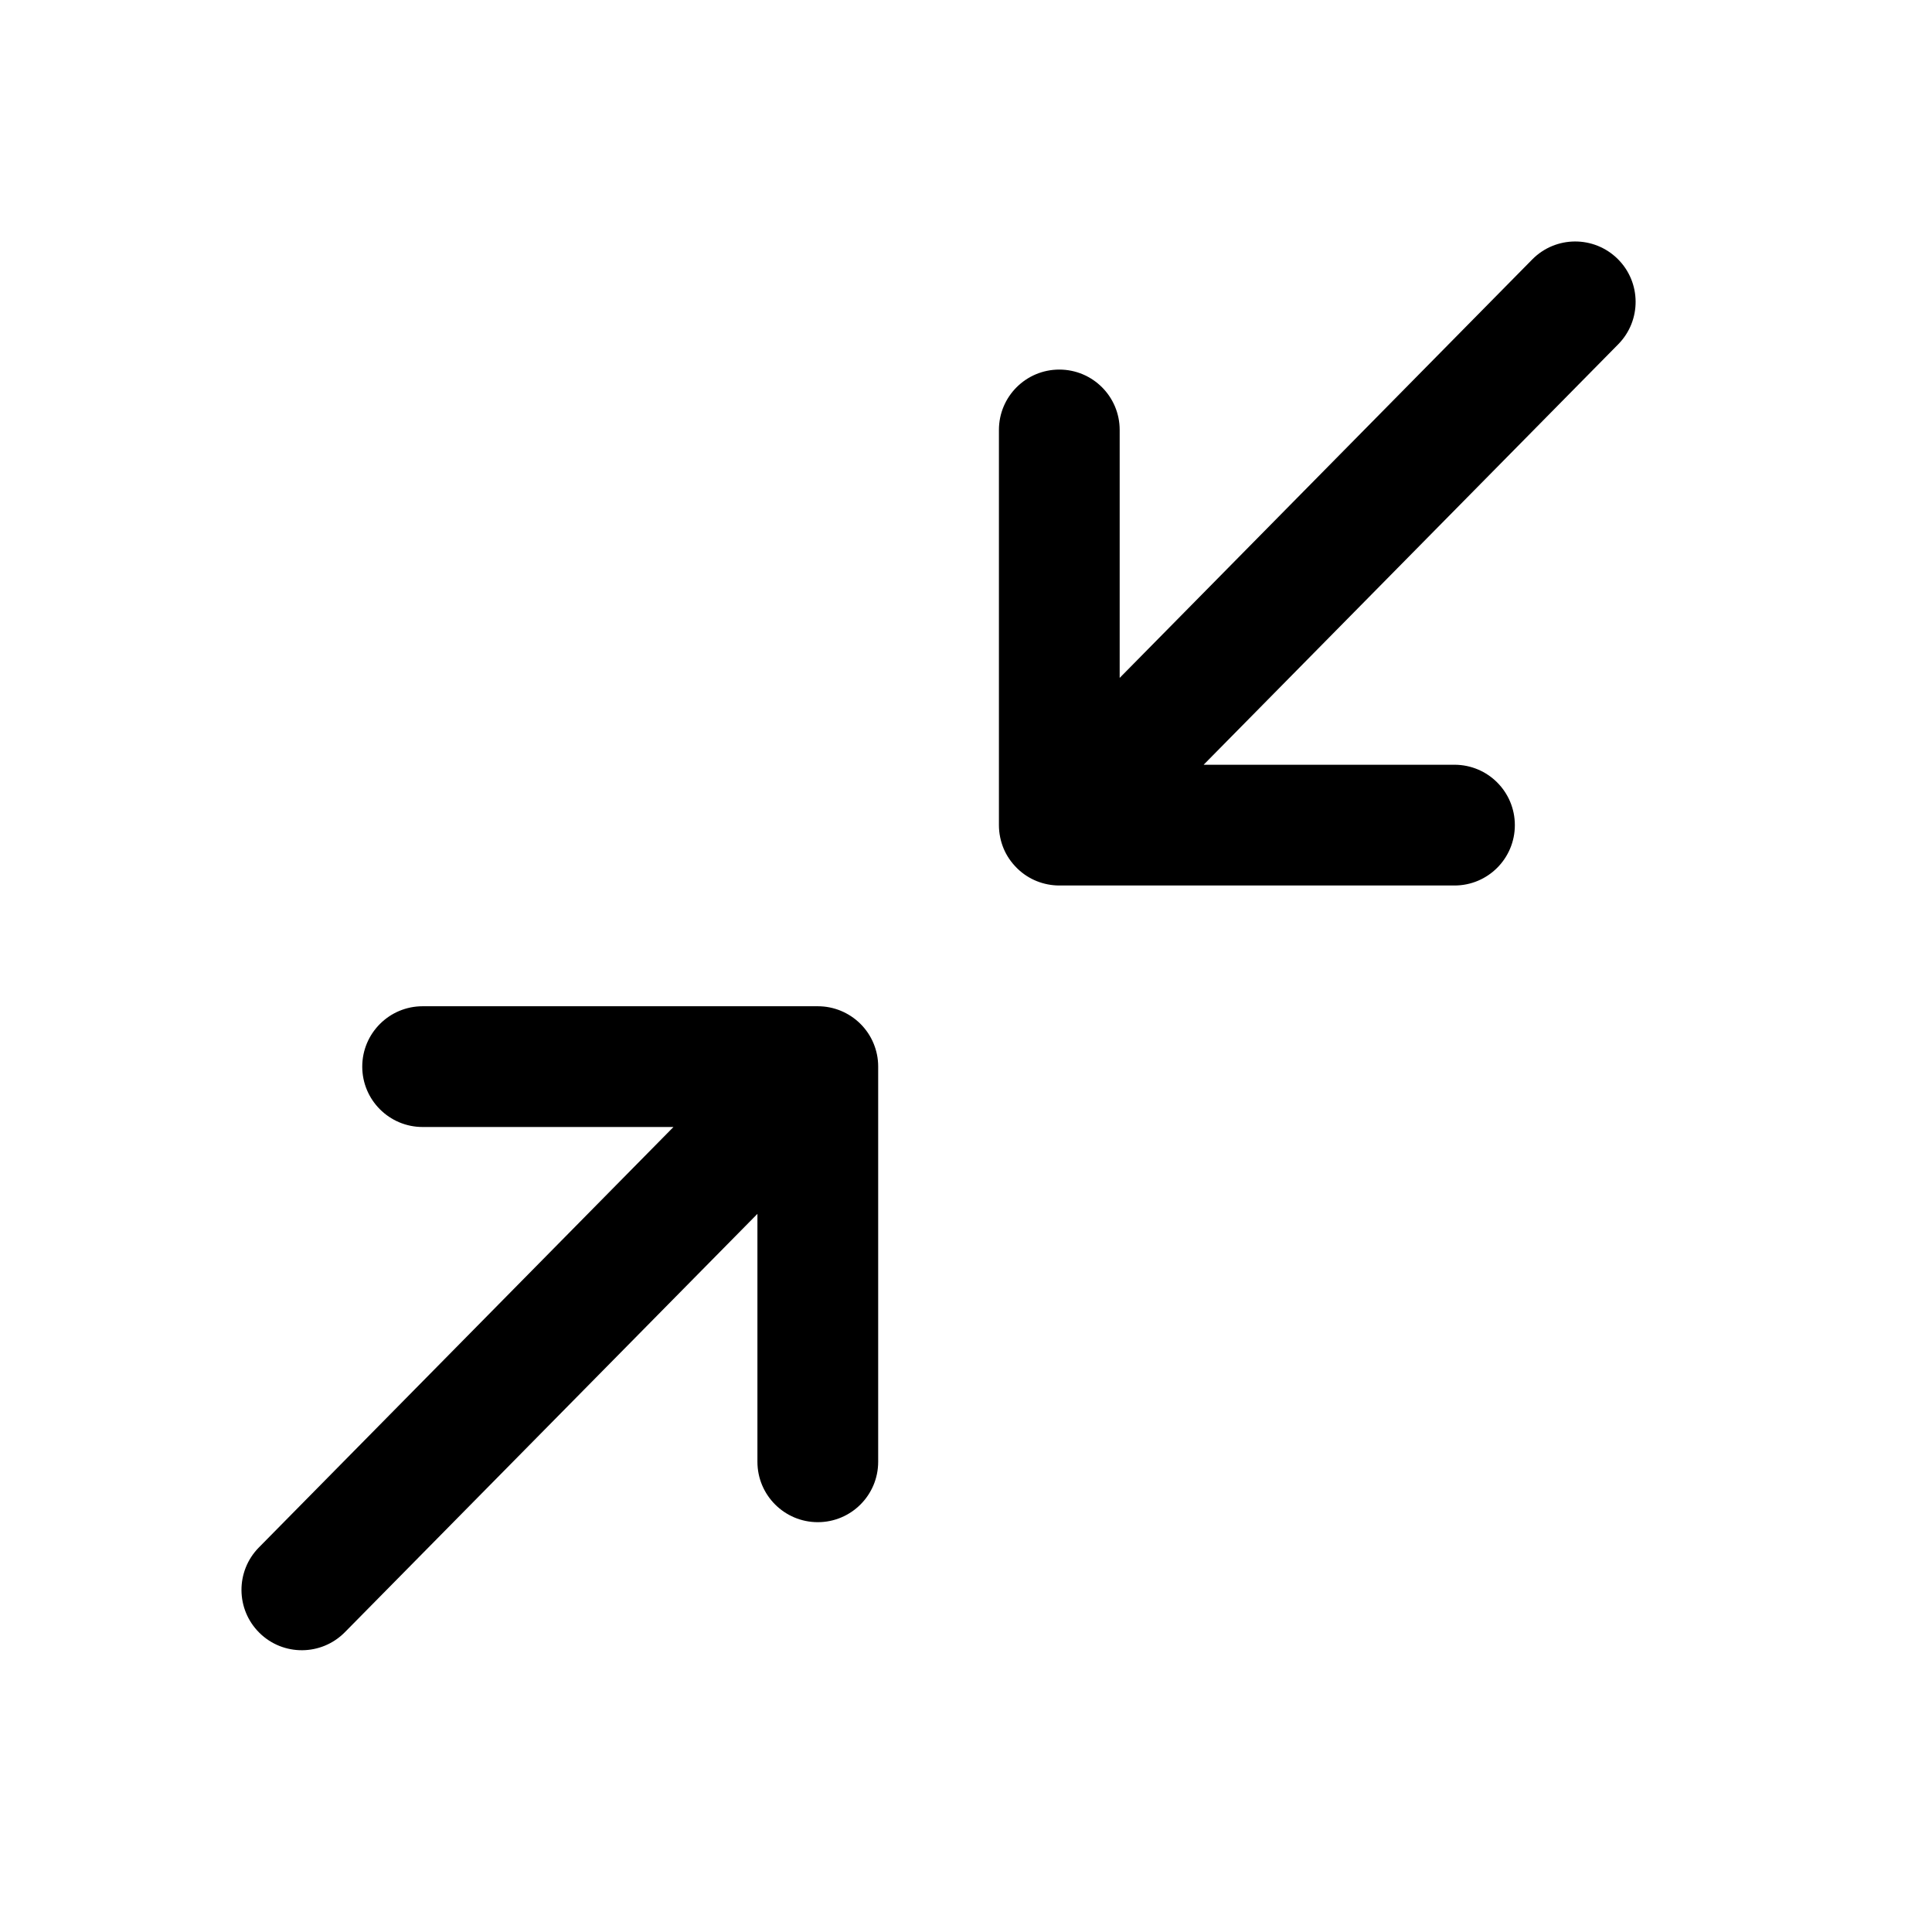 <svg width="24" height="24" viewBox="0 0 24 24" fill="none" xmlns="http://www.w3.org/2000/svg">
<path d="M12.633 10.784L12.64 10.791C12.783 10.929 12.968 10.998 13.153 11L13.159 11L18.068 11C18.483 11 18.818 10.664 18.818 10.25C18.818 9.836 18.483 9.5 18.068 9.5L14.952 9.5L20.102 4.277C20.393 3.982 20.39 3.507 20.095 3.216C19.8 2.925 19.325 2.928 19.034 3.223L13.909 8.421L13.909 5.341C13.909 4.926 13.573 4.591 13.159 4.591C12.745 4.591 12.409 4.926 12.409 5.341L12.409 10.25C12.409 10.352 12.43 10.45 12.467 10.54C12.504 10.629 12.56 10.712 12.633 10.784ZM8.366 14L3.216 19.223C2.925 19.518 2.928 19.993 3.223 20.284C3.518 20.575 3.993 20.571 4.284 20.276L9.409 15.079L9.409 18.159C9.409 18.573 9.745 18.909 10.159 18.909C10.573 18.909 10.909 18.573 10.909 18.159L10.909 13.25L10.909 13.247C10.909 13.145 10.888 13.049 10.851 12.96C10.814 12.871 10.759 12.788 10.686 12.716C10.614 12.645 10.531 12.592 10.444 12.556C10.356 12.52 10.26 12.5 10.159 12.5L5.25 12.5C4.836 12.5 4.5 12.836 4.5 13.25C4.5 13.664 4.836 14 5.25 14L8.366 14Z" fill="black"/>
</svg>
